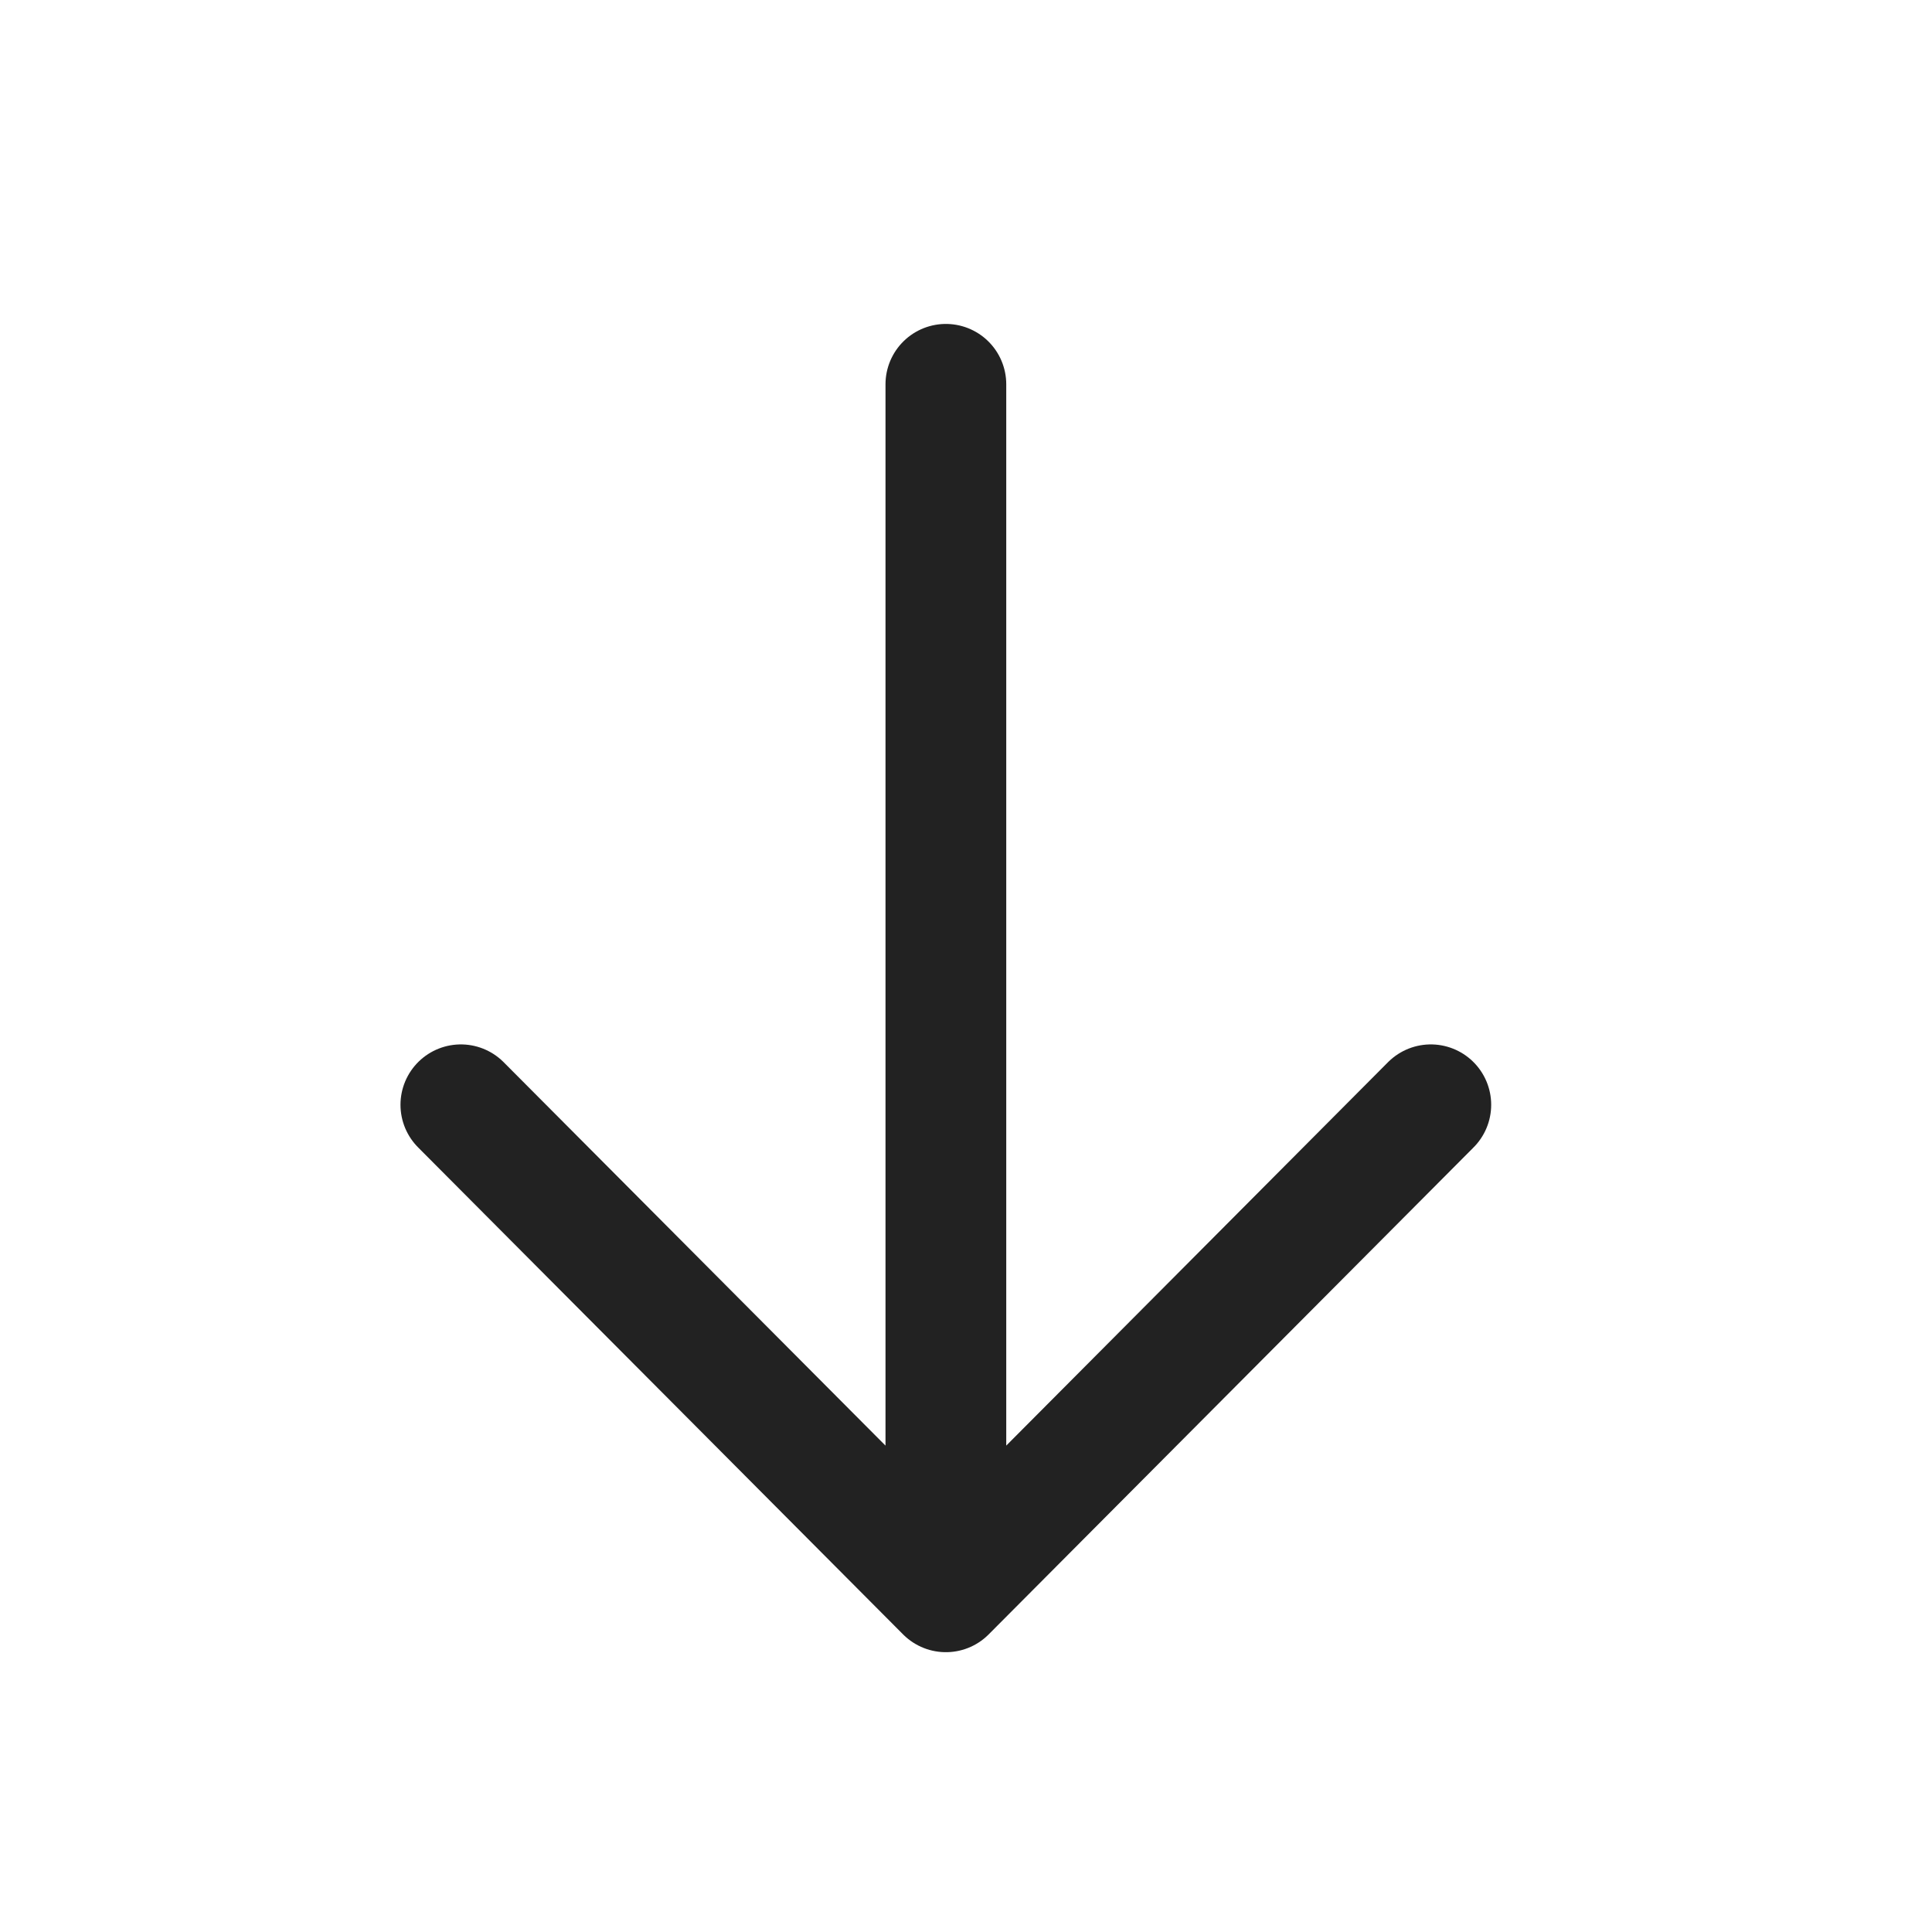 <svg xmlns="http://www.w3.org/2000/svg" fill="none" viewBox="0 0 24 24">
  <path stroke="#222" stroke-linecap="round" stroke-linejoin="round" stroke-width="1.5" d="M11.75 19.774v-15m6.024 8.95-6.024 6.05-6.025-6.05"/>
</svg>
